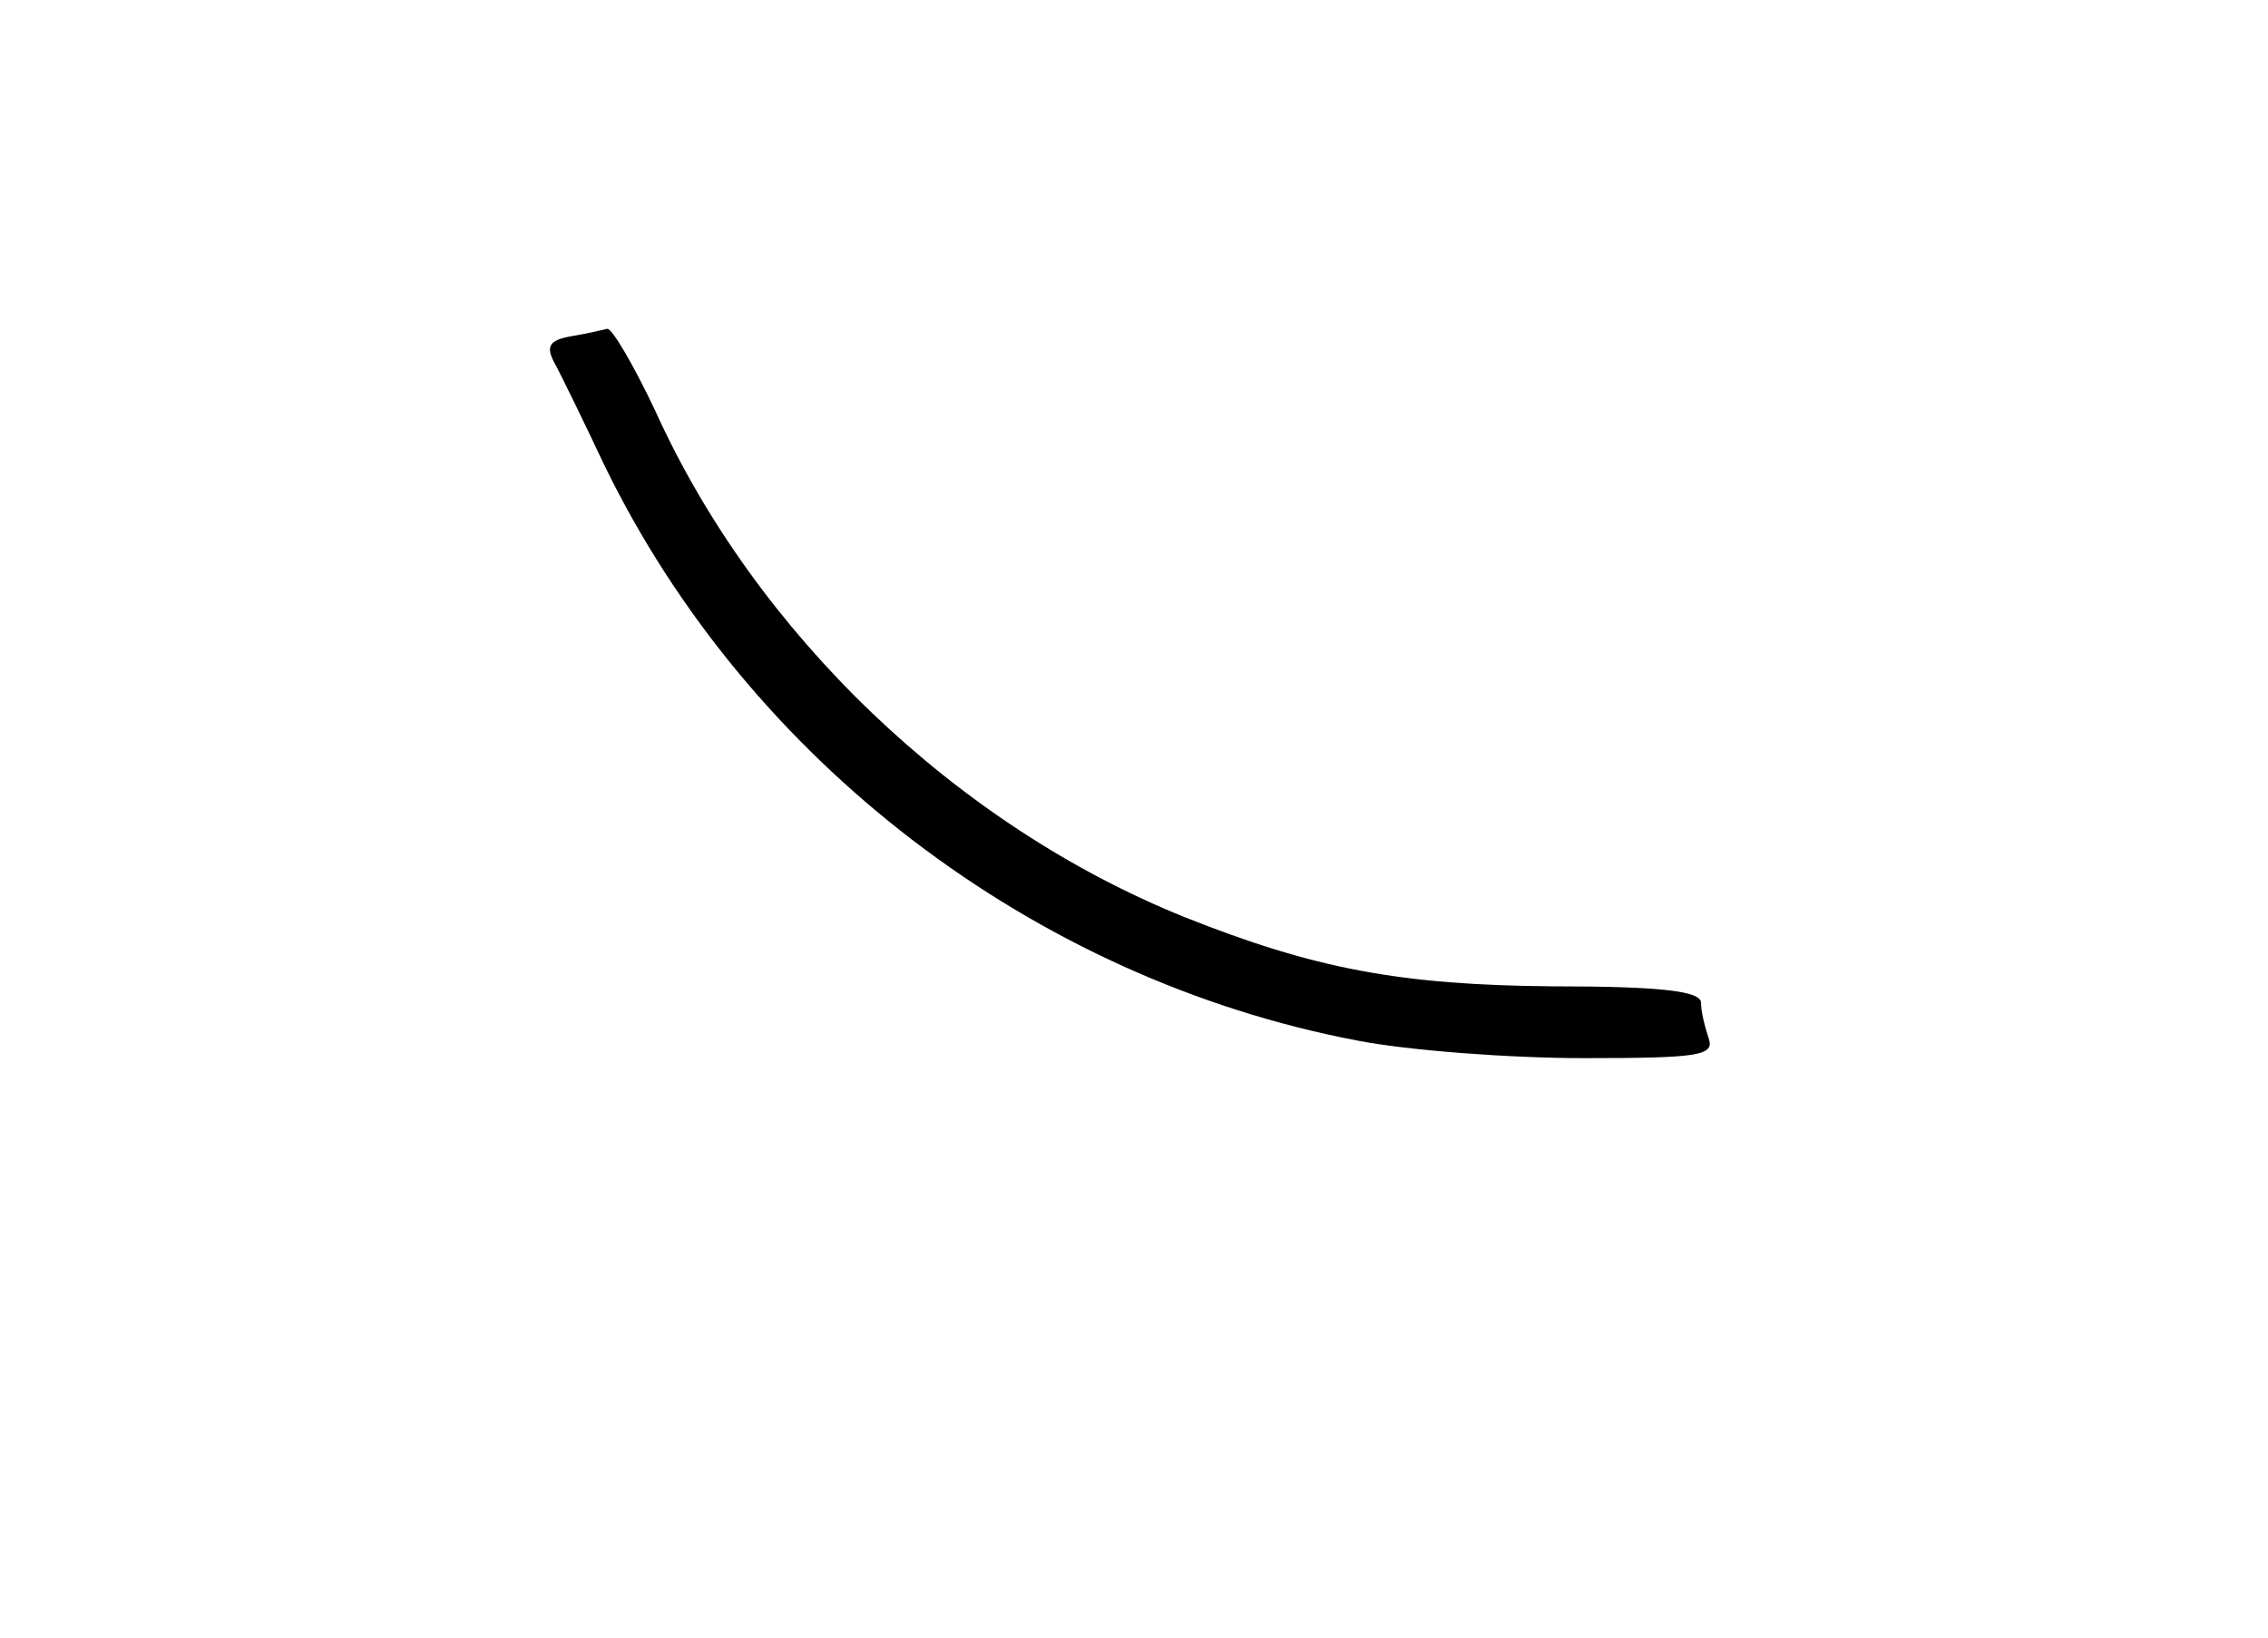 <?xml version="1.0" standalone="no"?>
<!DOCTYPE svg PUBLIC "-//W3C//DTD SVG 20010904//EN"
 "http://www.w3.org/TR/2001/REC-SVG-20010904/DTD/svg10.dtd">
<svg version="1.0" xmlns="http://www.w3.org/2000/svg"
 width="180pt" height="130pt" viewBox="0 0 180 130"
 preserveAspectRatio="xMidYMid meet">
<g transform="translate(0,130) scale(0.1,-0.1)"
fill="#000000" stroke="none">
<path d="M453 1033 c-17 -3 -20 -8 -13 -21 5 -9 23 -46 40 -82 114 -234 340
-407 597 -456 41 -8 122 -14 180 -14 92 0 104 2 99 16 -3 9 -6 21 -6 28 0 9
-30 13 -117 13 -122 1 -190 14 -293 55 -181 73 -340 225 -420 402 -17 36 -34
65 -38 65 -4 -1 -17 -4 -29 -6z"/>
</g>
</svg>
